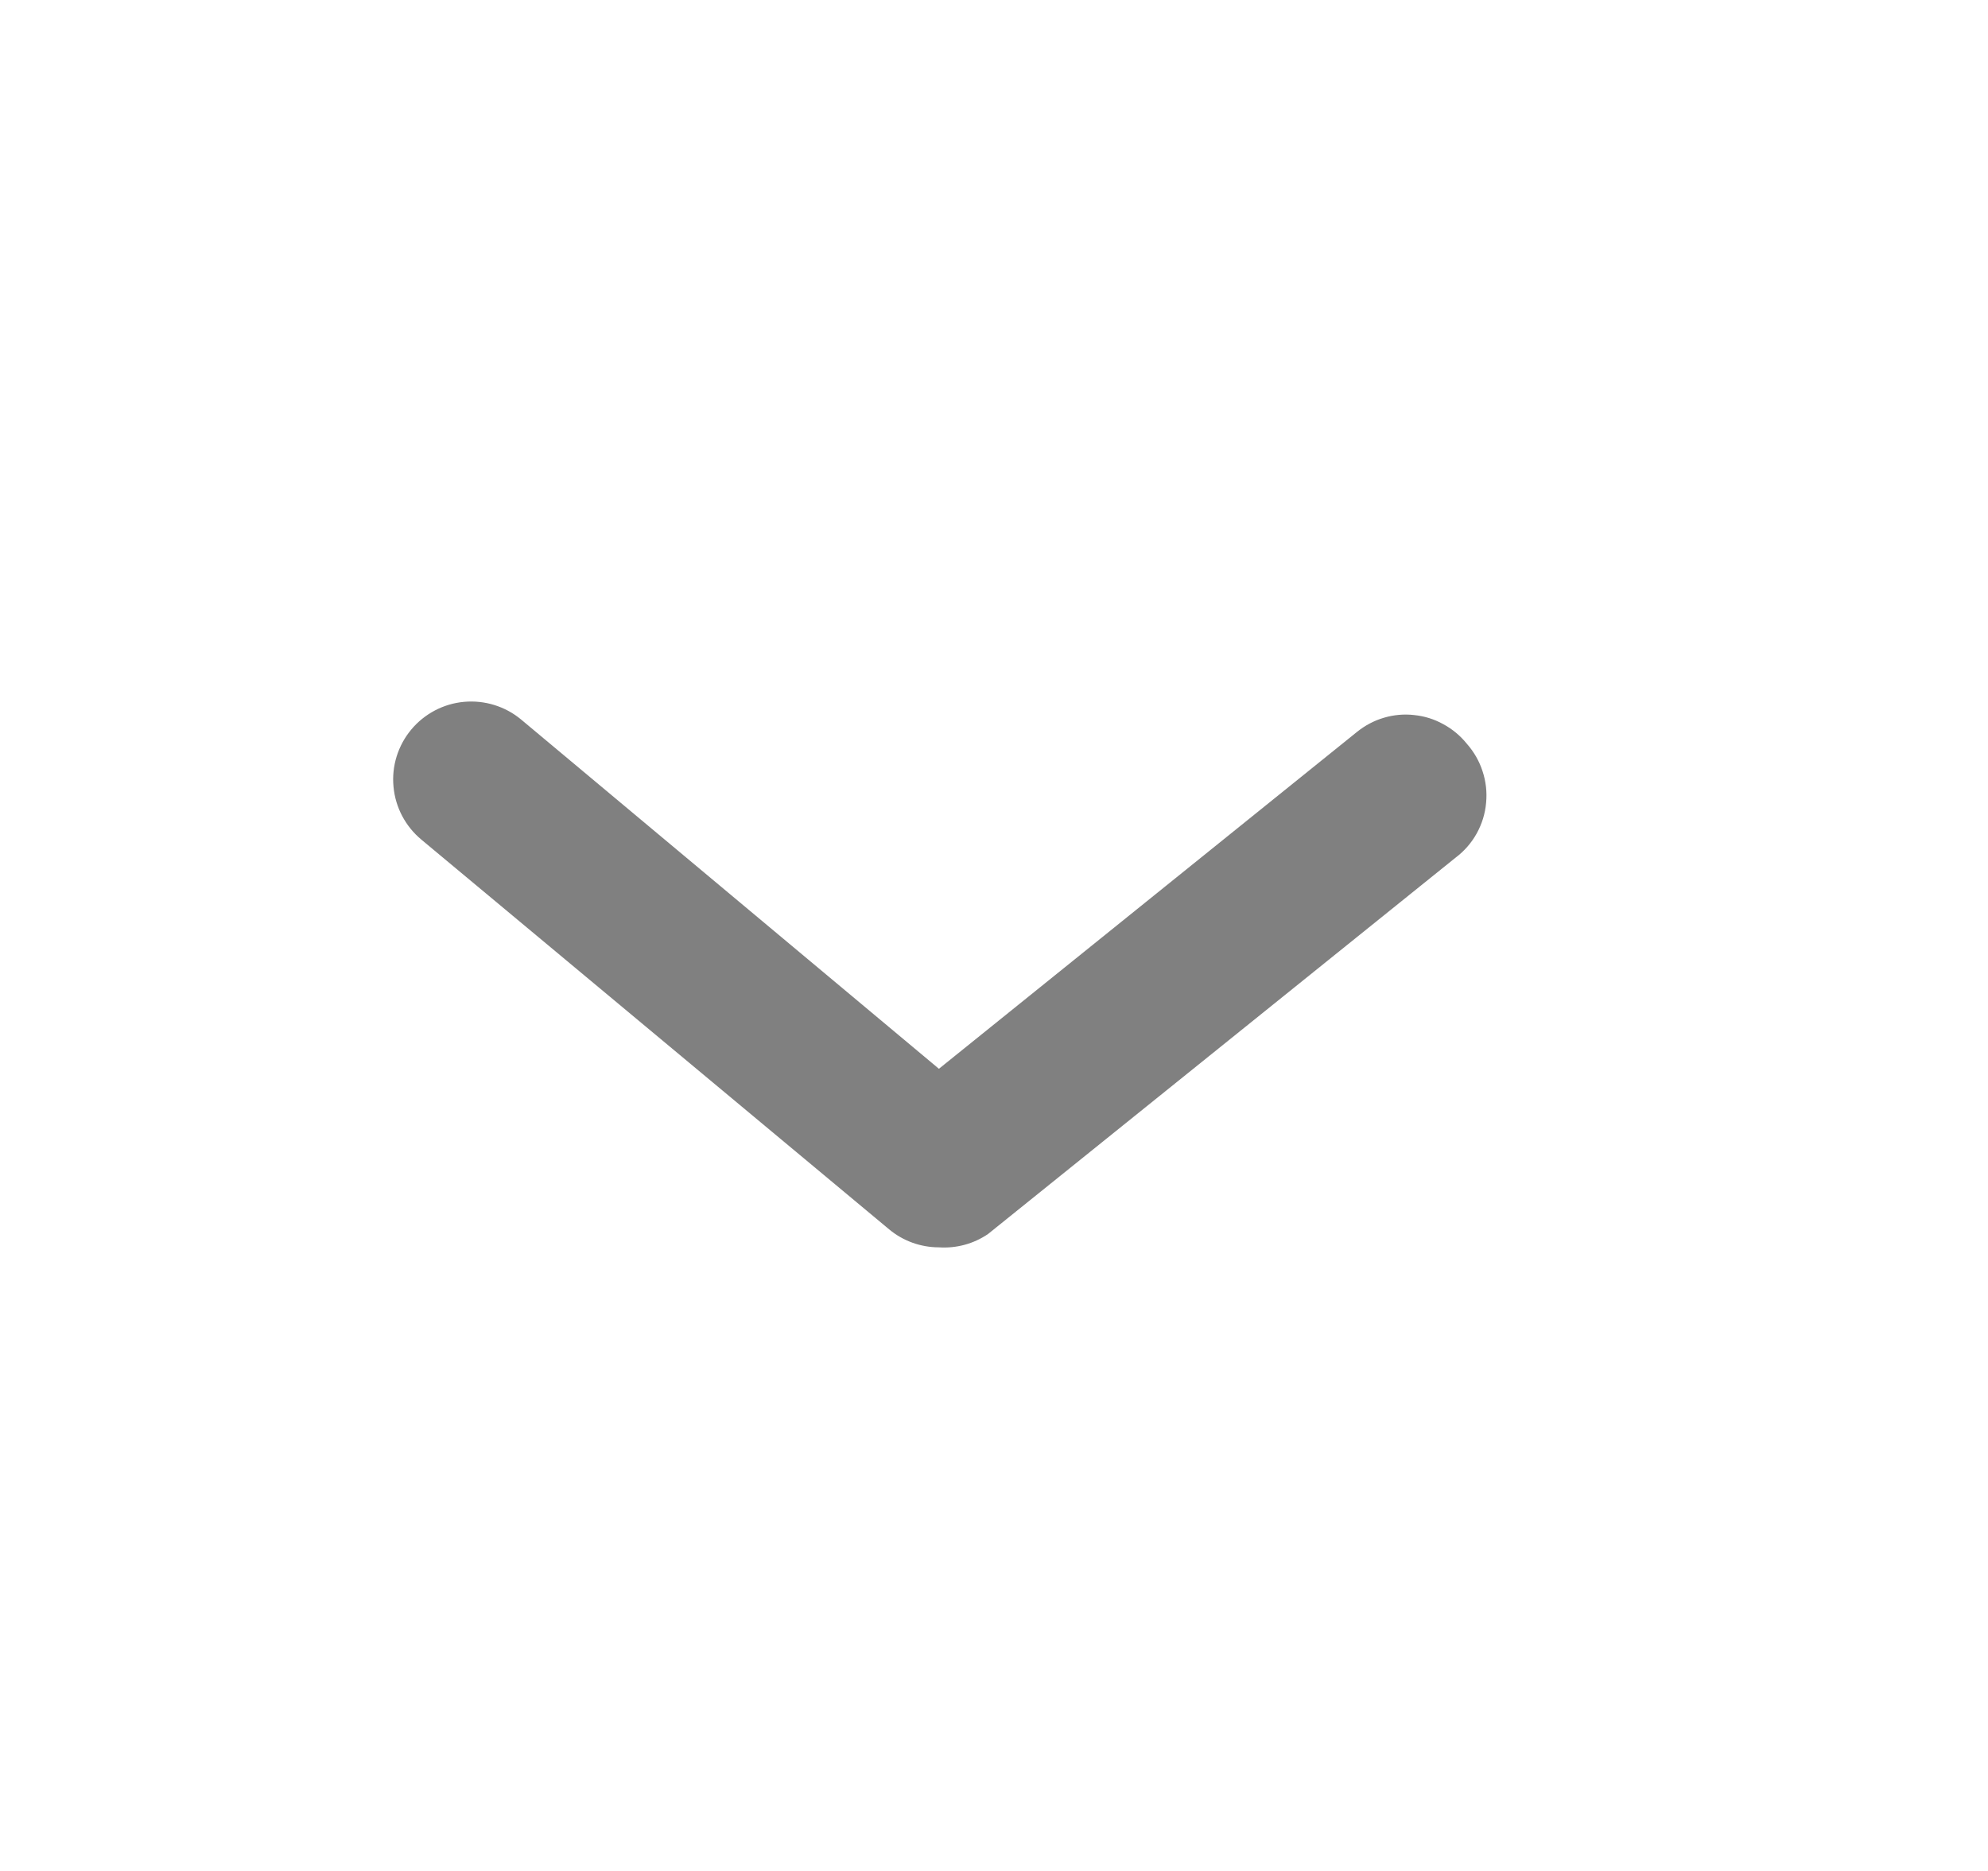 <svg width="17" height="16" viewBox="0 0 17 16" fill="none" xmlns="http://www.w3.org/2000/svg">
<path d="M8.029 10.667C7.874 10.667 7.723 10.613 7.603 10.513L3.603 7.18C3.467 7.067 3.381 6.904 3.365 6.728C3.348 6.552 3.403 6.376 3.516 6.24C3.629 6.104 3.792 6.018 3.968 6.002C4.144 5.986 4.32 6.04 4.456 6.153L8.029 9.14L11.603 6.26C11.671 6.205 11.749 6.163 11.834 6.138C11.918 6.113 12.006 6.105 12.093 6.115C12.181 6.124 12.265 6.15 12.342 6.193C12.42 6.235 12.488 6.292 12.543 6.36C12.604 6.429 12.65 6.509 12.678 6.596C12.707 6.684 12.717 6.776 12.708 6.867C12.7 6.959 12.672 7.047 12.628 7.127C12.583 7.208 12.522 7.278 12.449 7.333L8.449 10.553C8.326 10.637 8.178 10.677 8.029 10.667Z" fill="#808080"/>
</svg>
